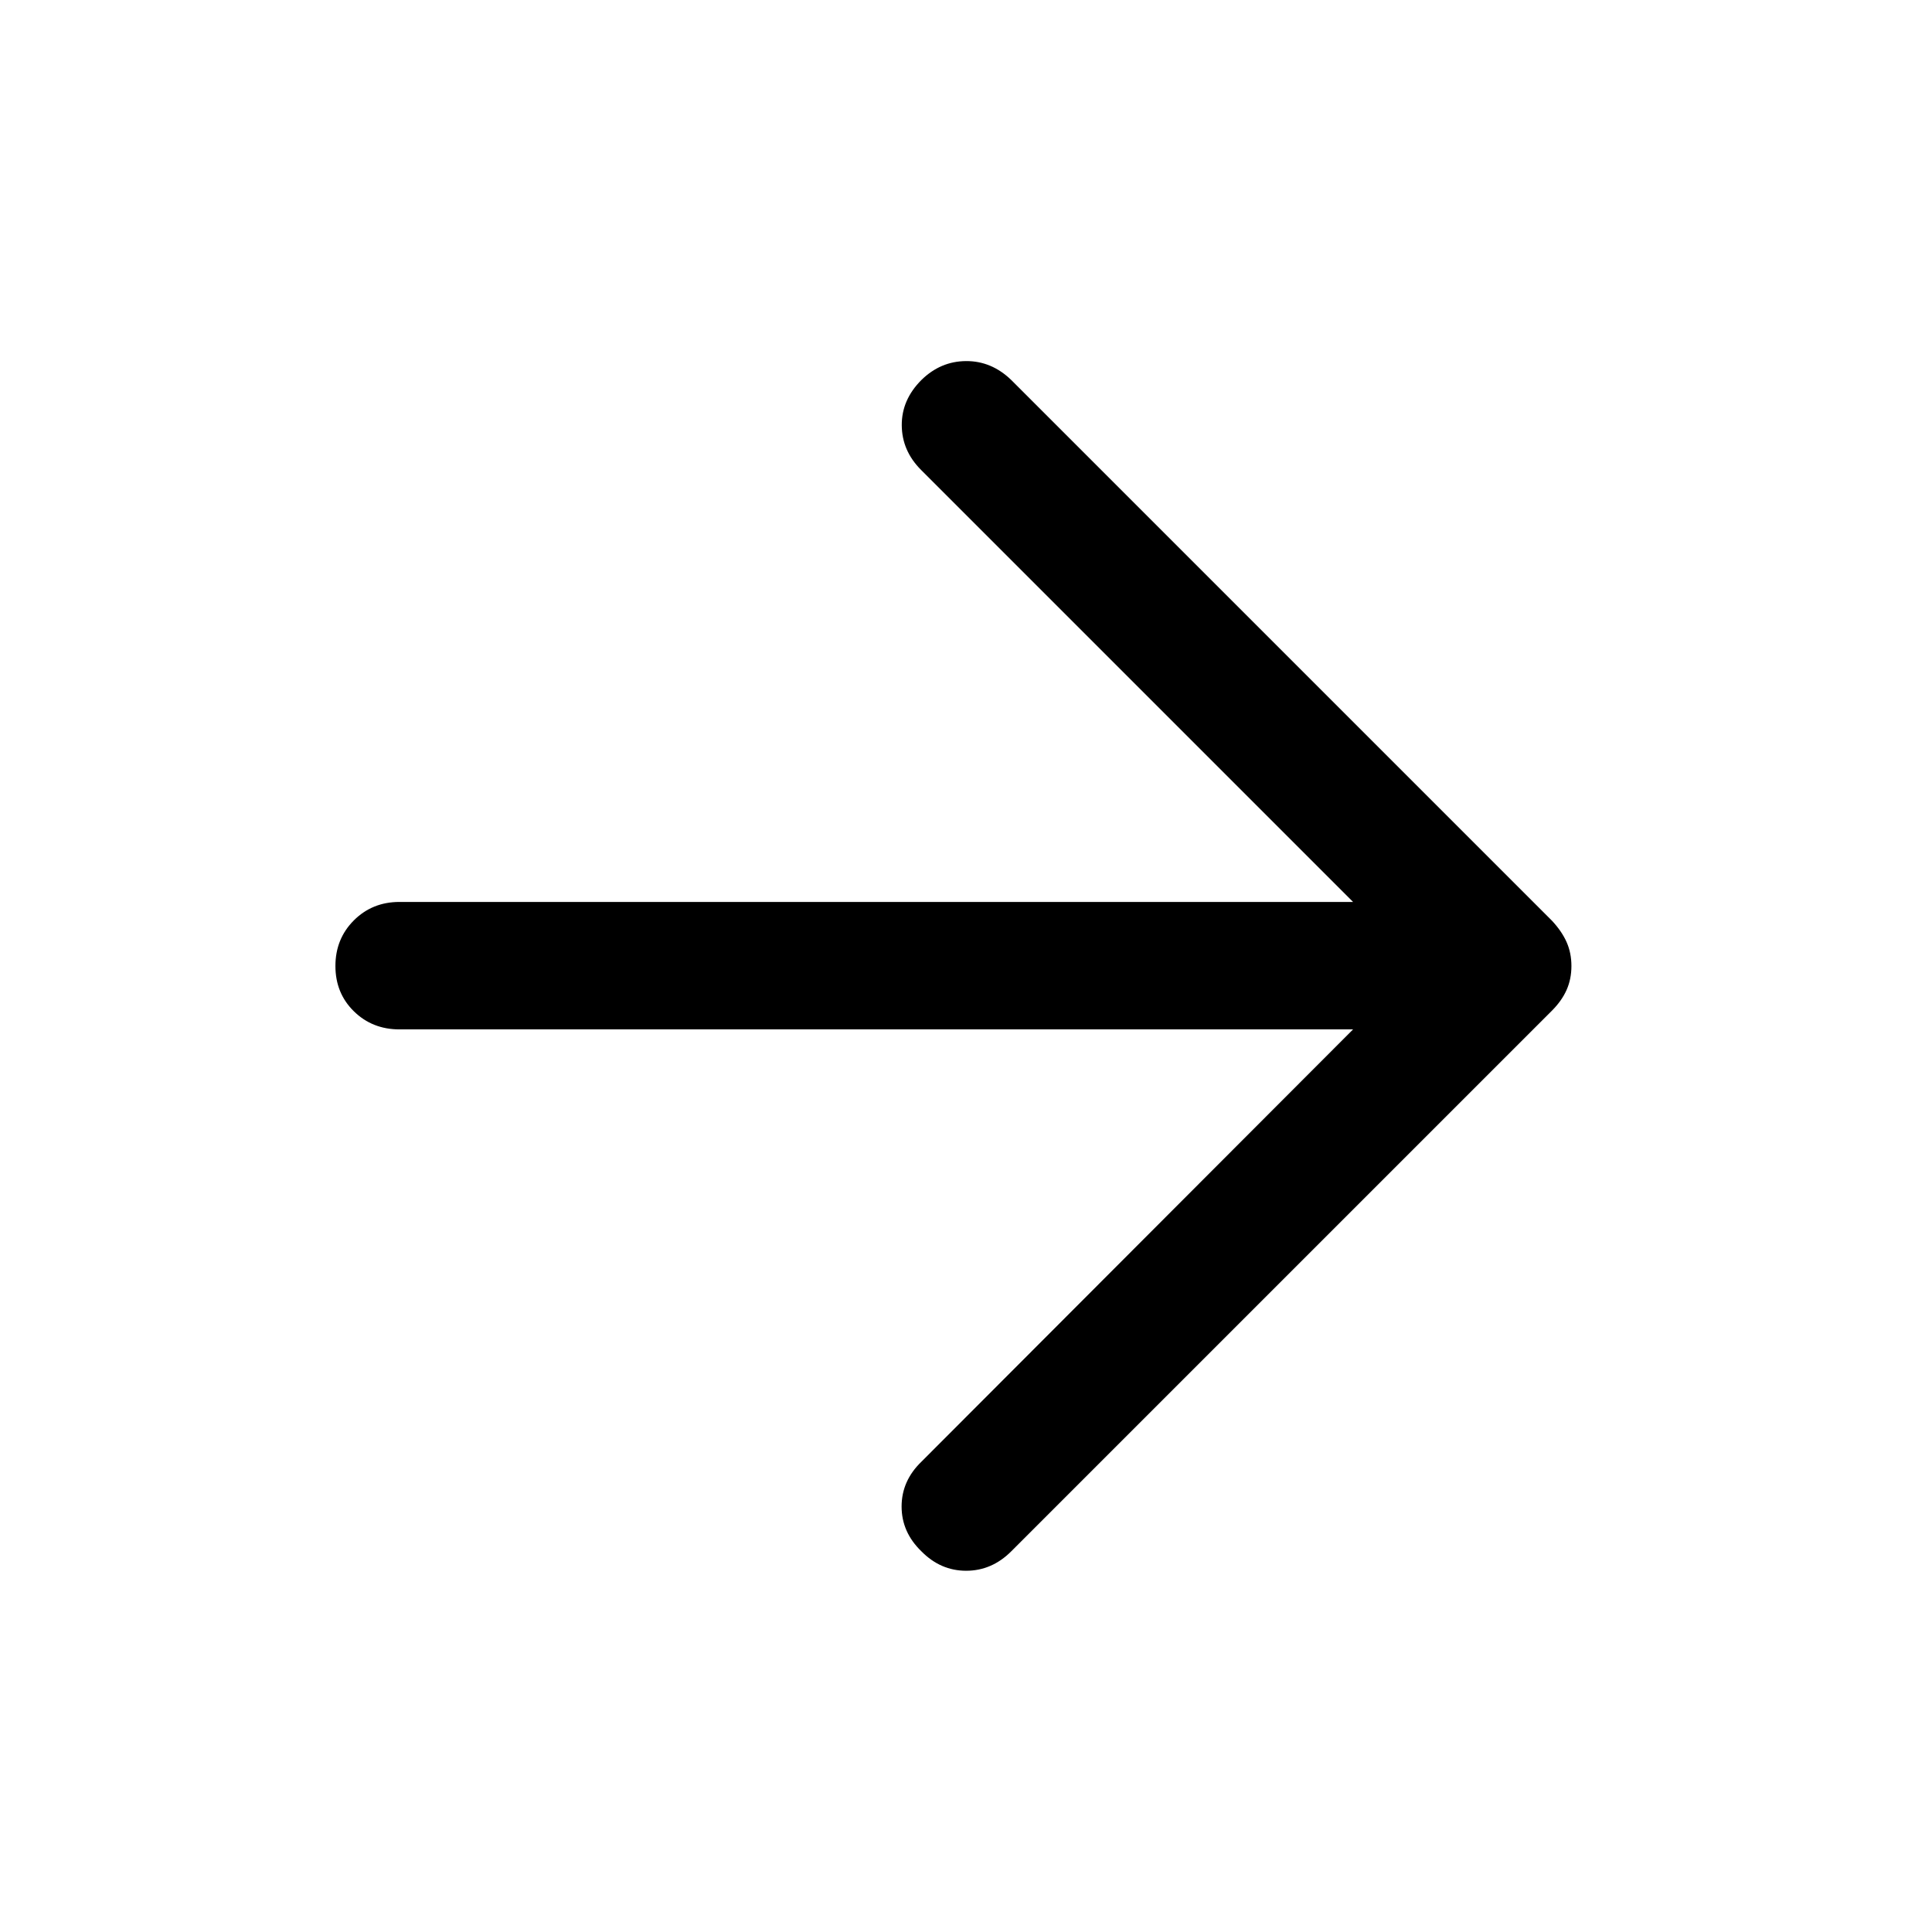 <svg xmlns="http://www.w3.org/2000/svg" height="24px" viewBox="0 -960 960 960" width="24px" fill="i22112a"><path d="M672.33-448.5H198.5q-13.5 0-22.67-9-9.16-9-9.16-22.5t9.16-22.67q9.17-9.16 22.67-9.16h473.83L457.67-726.5q-9.5-9.5-9.59-22.17-.08-12.66 9.75-22.5 9.5-9.33 22.17-9.41 12.67-.09 22.5 9.41L771.17-502.5q4.83 5.17 7.25 10.58 2.41 5.42 2.41 11.92t-2.41 11.92q-2.42 5.41-7.25 10.25L502.5-189.17q-9.67 9.67-22.42 9.67-12.75 0-22.25-9.67-9.83-9.5-9.83-22.25t9.83-22.25l214.5-214.83Z"/></svg>